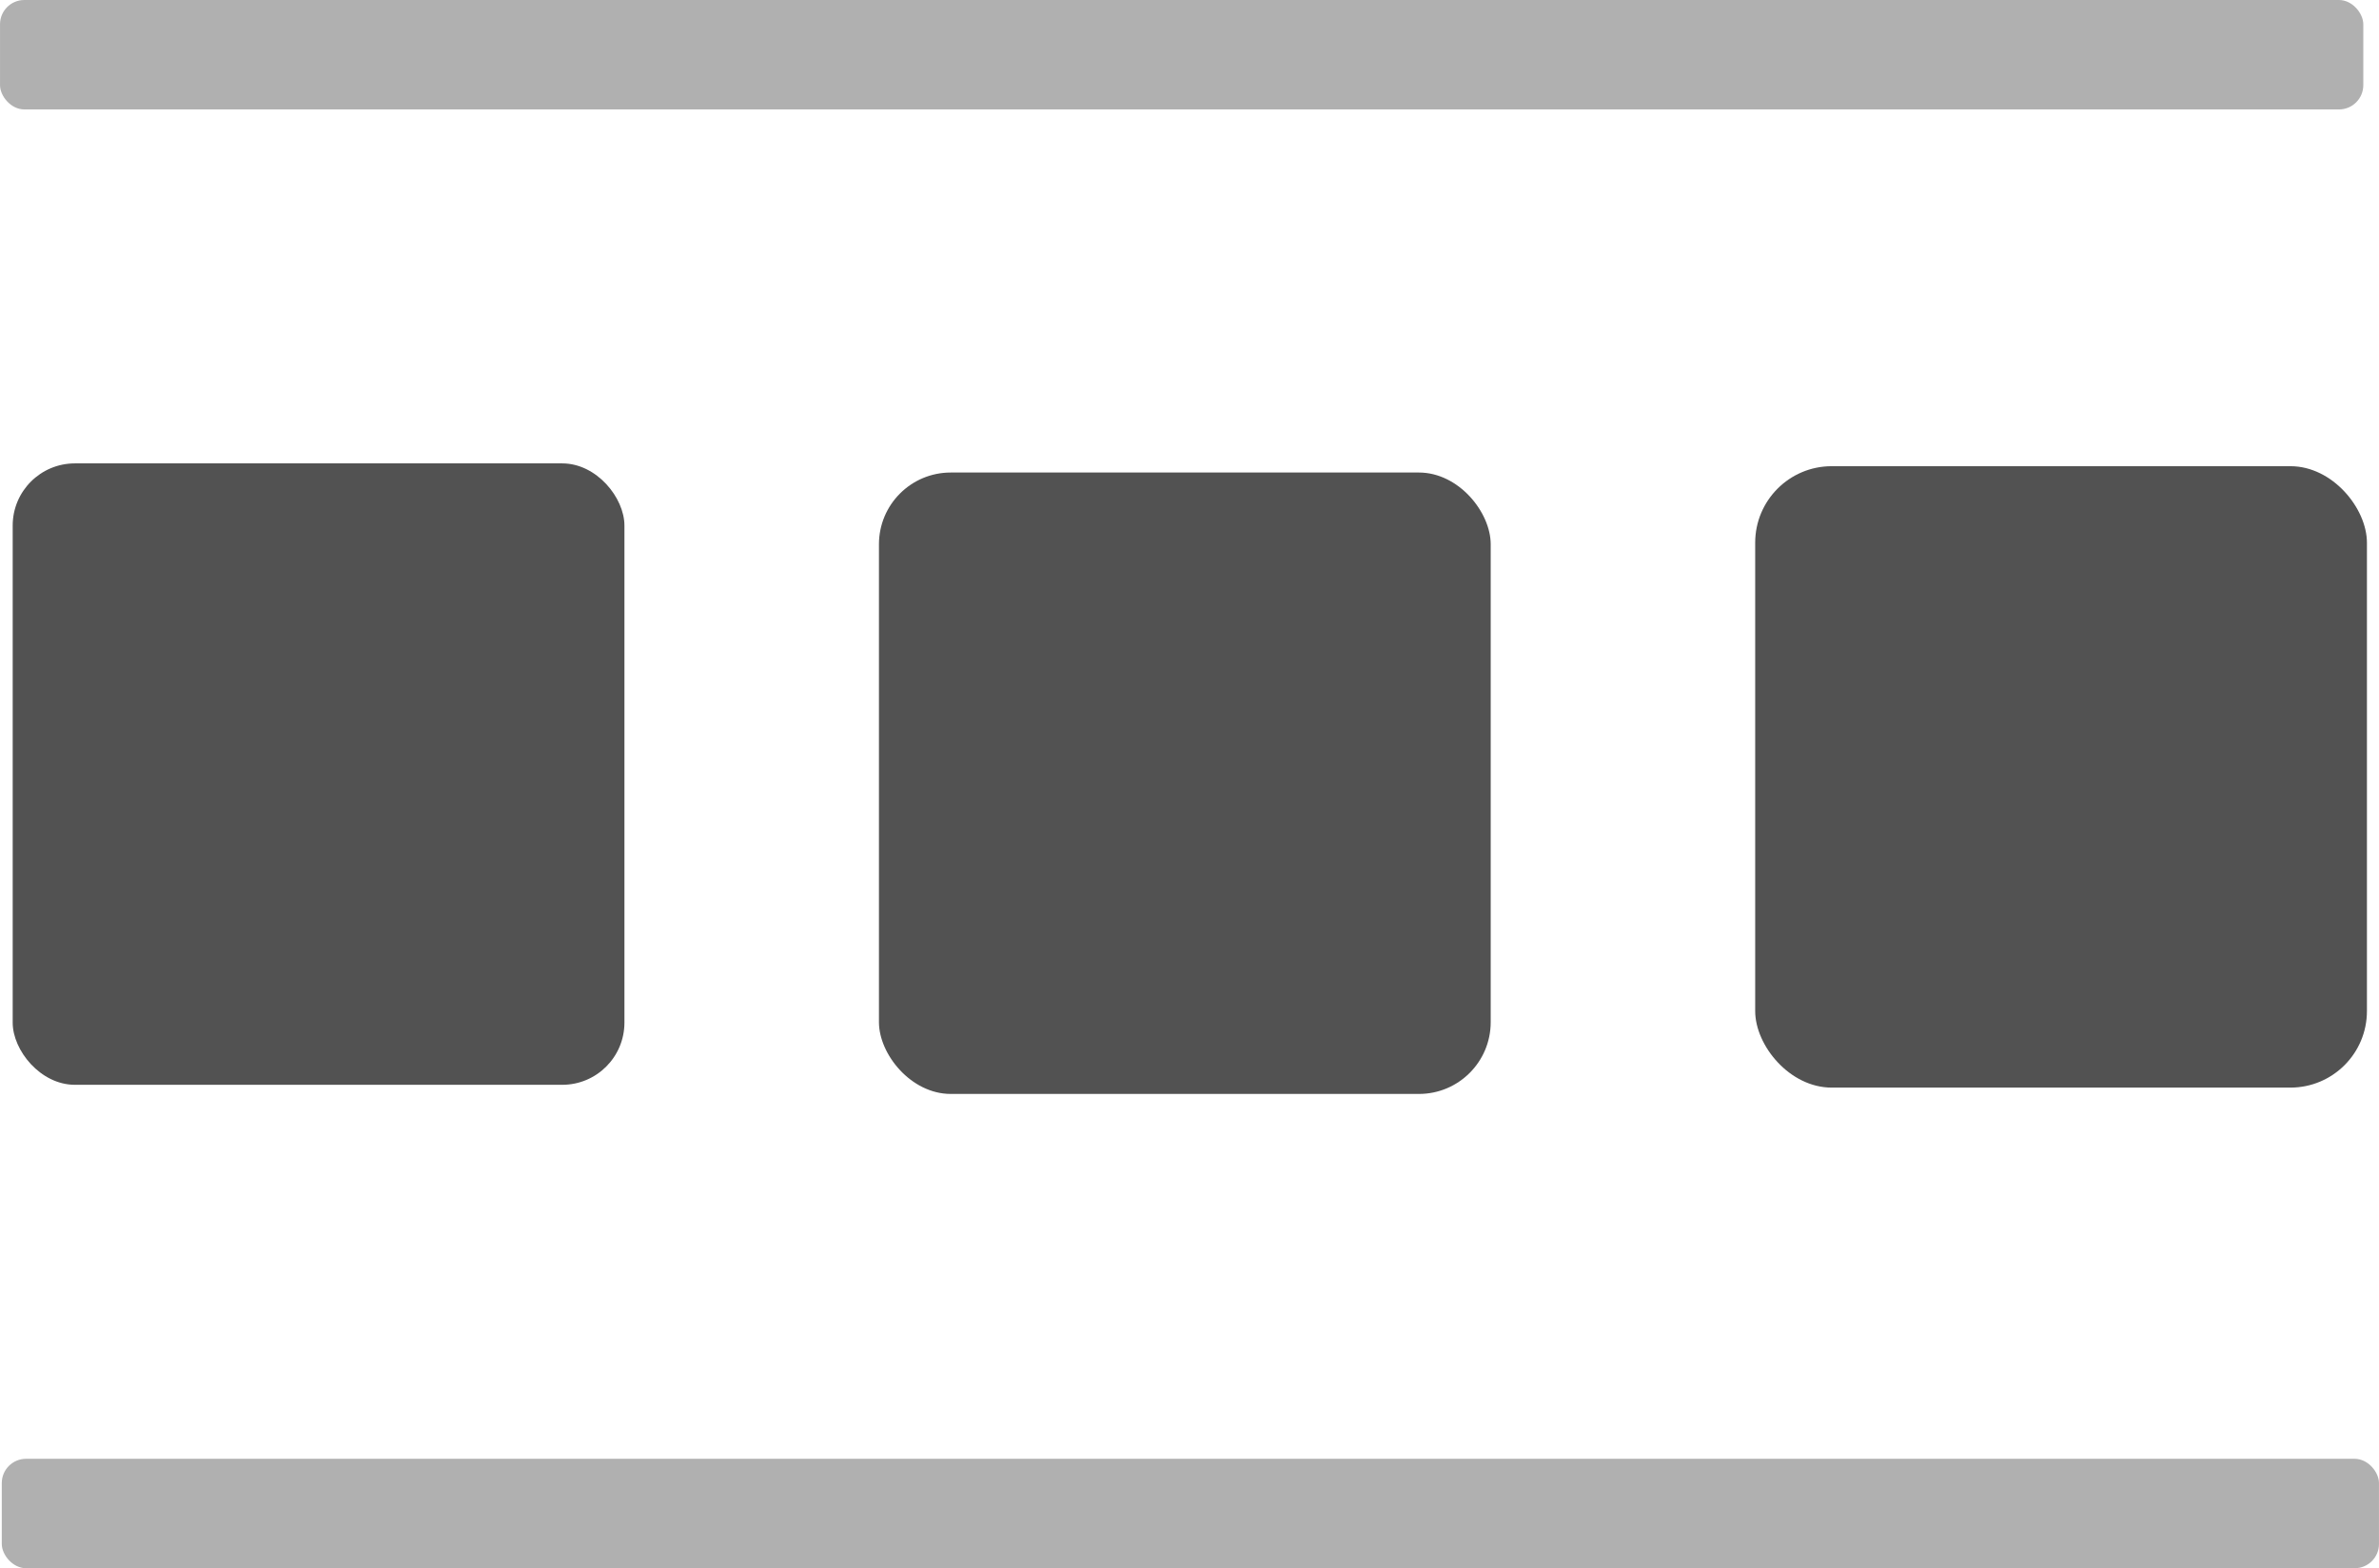 <svg height="57.085" viewBox="0 0 22.909 15.104" width="86.585" xmlns="http://www.w3.org/2000/svg"><g fill-opacity=".678" stroke-width=".431"><rect height="5.985" ry=".599" width="5.891" x=".122" y="4.463"/><rect height="5.985" ry=".691" width="5.891" x="8.464" y="4.551"/><rect height="5.985" ry=".737" width="5.891" x="16.902" y="4.49"/></g><rect fill-opacity=".31" height="1.054" ry=".234" width="22.758"/><rect fill-opacity=".31" height="1.054" ry=".234" width="22.892" x=".017" y="14.05"/></svg>
